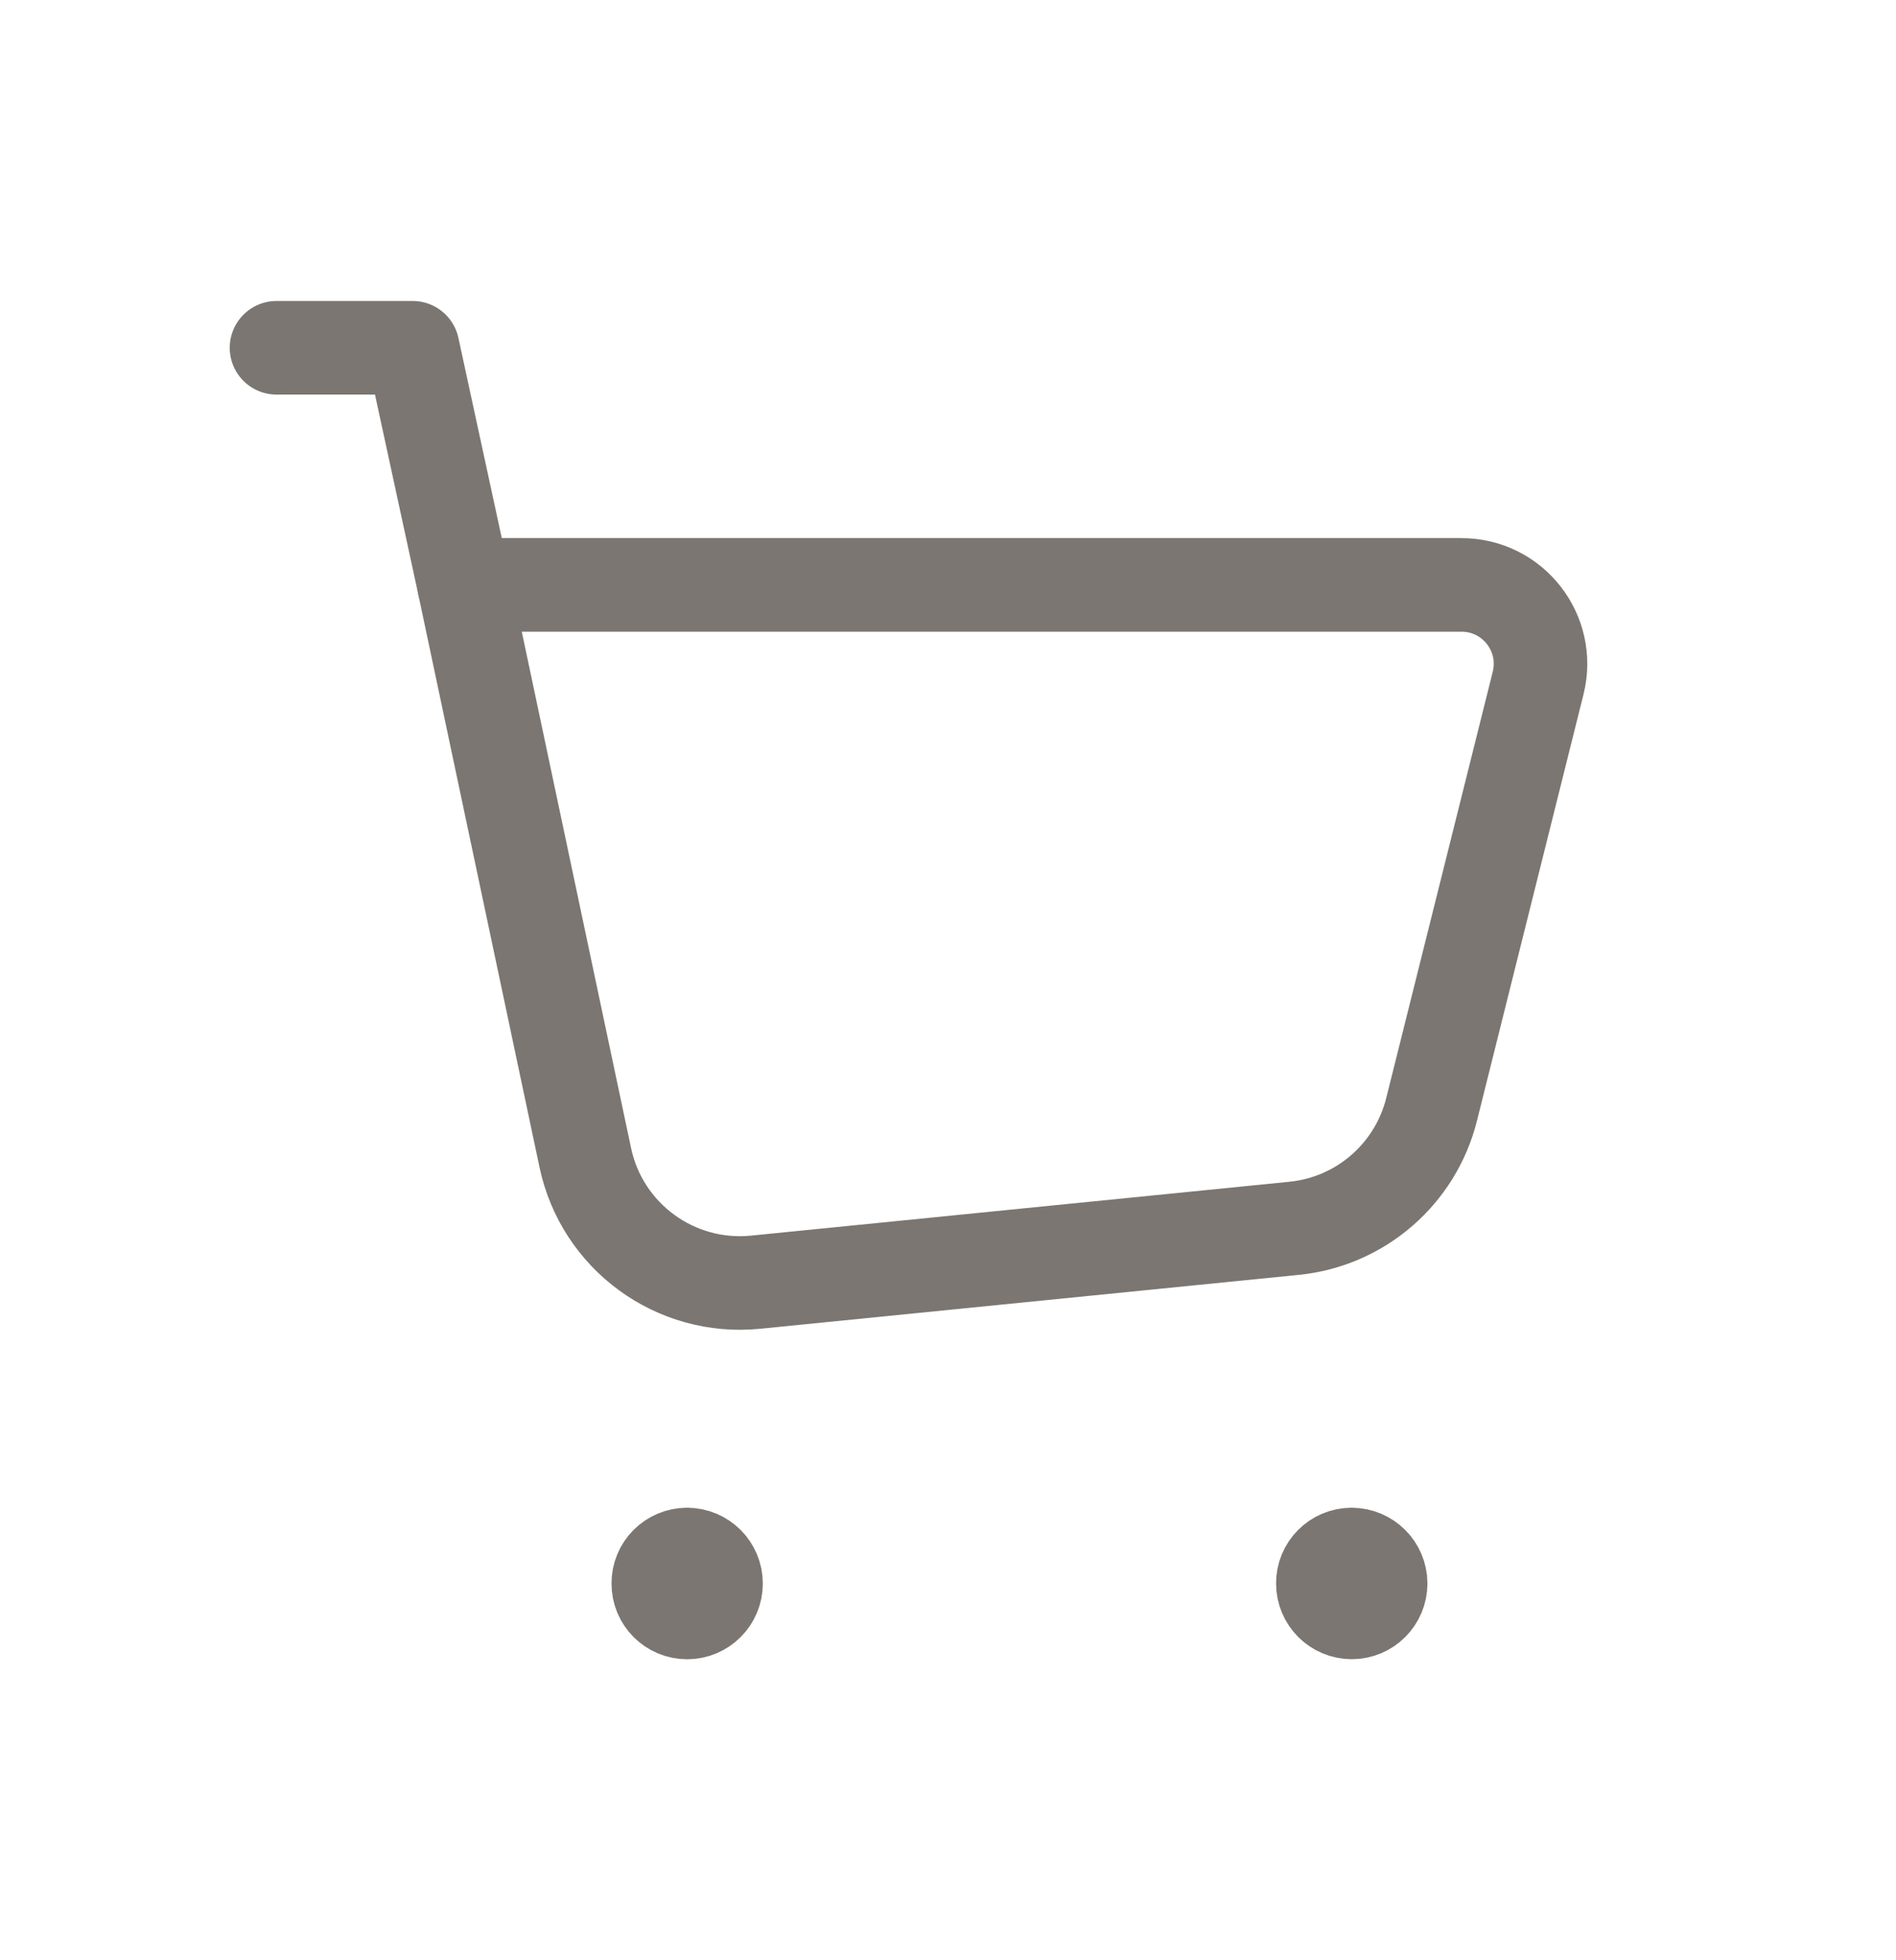 <svg width="30" height="31" viewBox="0 0 30 31" fill="none" xmlns="http://www.w3.org/2000/svg">
<path fill-rule="evenodd" clip-rule="evenodd" d="M9.261 18.308L7.343 9.25H23.125C23.939 9.25 24.535 10.014 24.337 10.804L22.652 17.544C22.396 18.567 21.526 19.32 20.476 19.425L11.956 20.277C10.686 20.404 9.525 19.555 9.261 18.308Z" stroke="#7B7671" stroke-width="1.48" stroke-linecap="round" stroke-linejoin="round"/>
<path d="M7.343 9.25L6.53 5.5H4.375" stroke="#7B7671" stroke-width="1.48" stroke-linecap="round" stroke-linejoin="round"/>
<path d="M21.386 24.584C21.134 24.584 20.929 24.789 20.931 25.041C20.931 25.294 21.136 25.499 21.389 25.499C21.641 25.499 21.846 25.294 21.846 25.041C21.845 24.789 21.64 24.584 21.386 24.584" stroke="#7B7671" stroke-width="1.48" stroke-linecap="round" stroke-linejoin="round"/>
<path d="M10.871 24.584C10.619 24.584 10.414 24.789 10.416 25.041C10.414 25.295 10.62 25.5 10.872 25.5C11.125 25.5 11.33 25.295 11.33 25.043C11.33 24.789 11.125 24.584 10.871 24.584" stroke="#7B7671" stroke-width="1.48" stroke-linecap="round" stroke-linejoin="round"/>
</svg>

